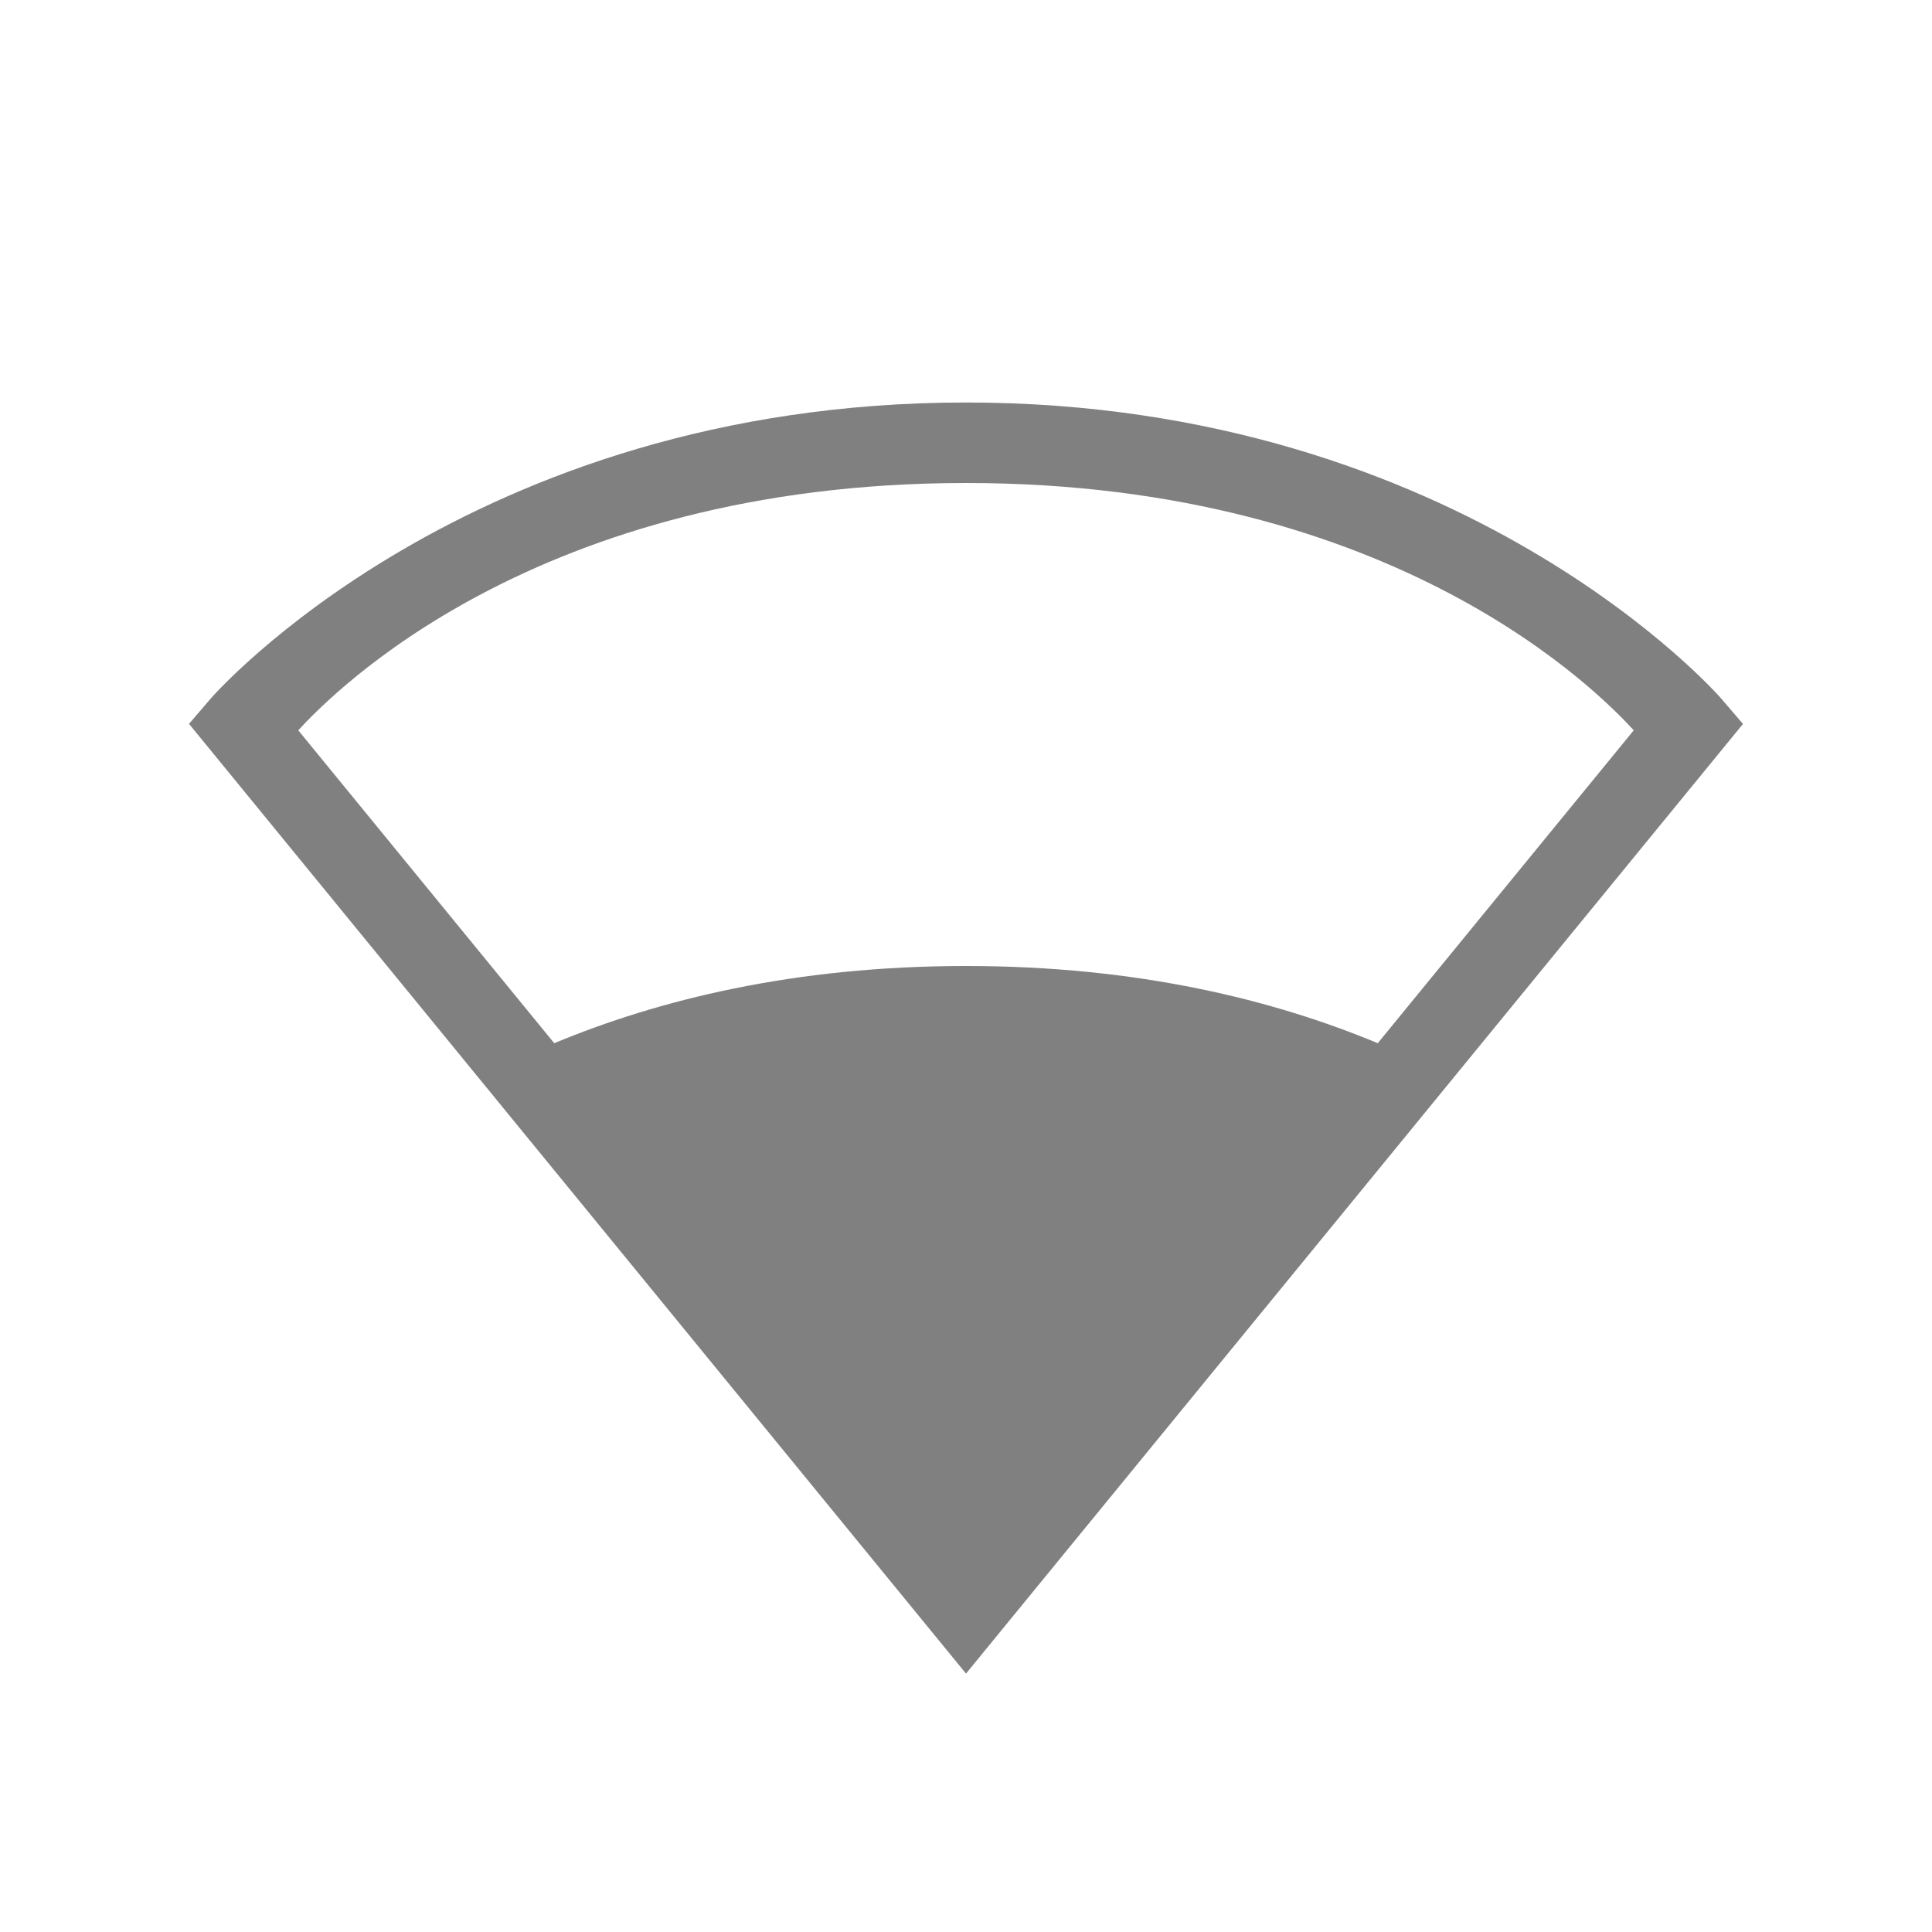 <svg height="24" width="24" xmlns="http://www.w3.org/2000/svg"><path style="color:#000;fill:gray;fill-opacity:1;-inkscape-stroke:none" d="M12 5C5.806 5 2.621 8.674 2.621 8.674l-.273.318L12 20.79l.387-.473 9.265-11.324-.273-.318S18.194 5 12 5zm0 1c5.362 0 7.897 2.639 8.295 3.072l-3.18 3.887C15.831 12.425 14.145 12 12 12s-3.83.425-5.115.959l-3.18-3.887C4.103 8.64 6.638 6 12 6z"/></svg>